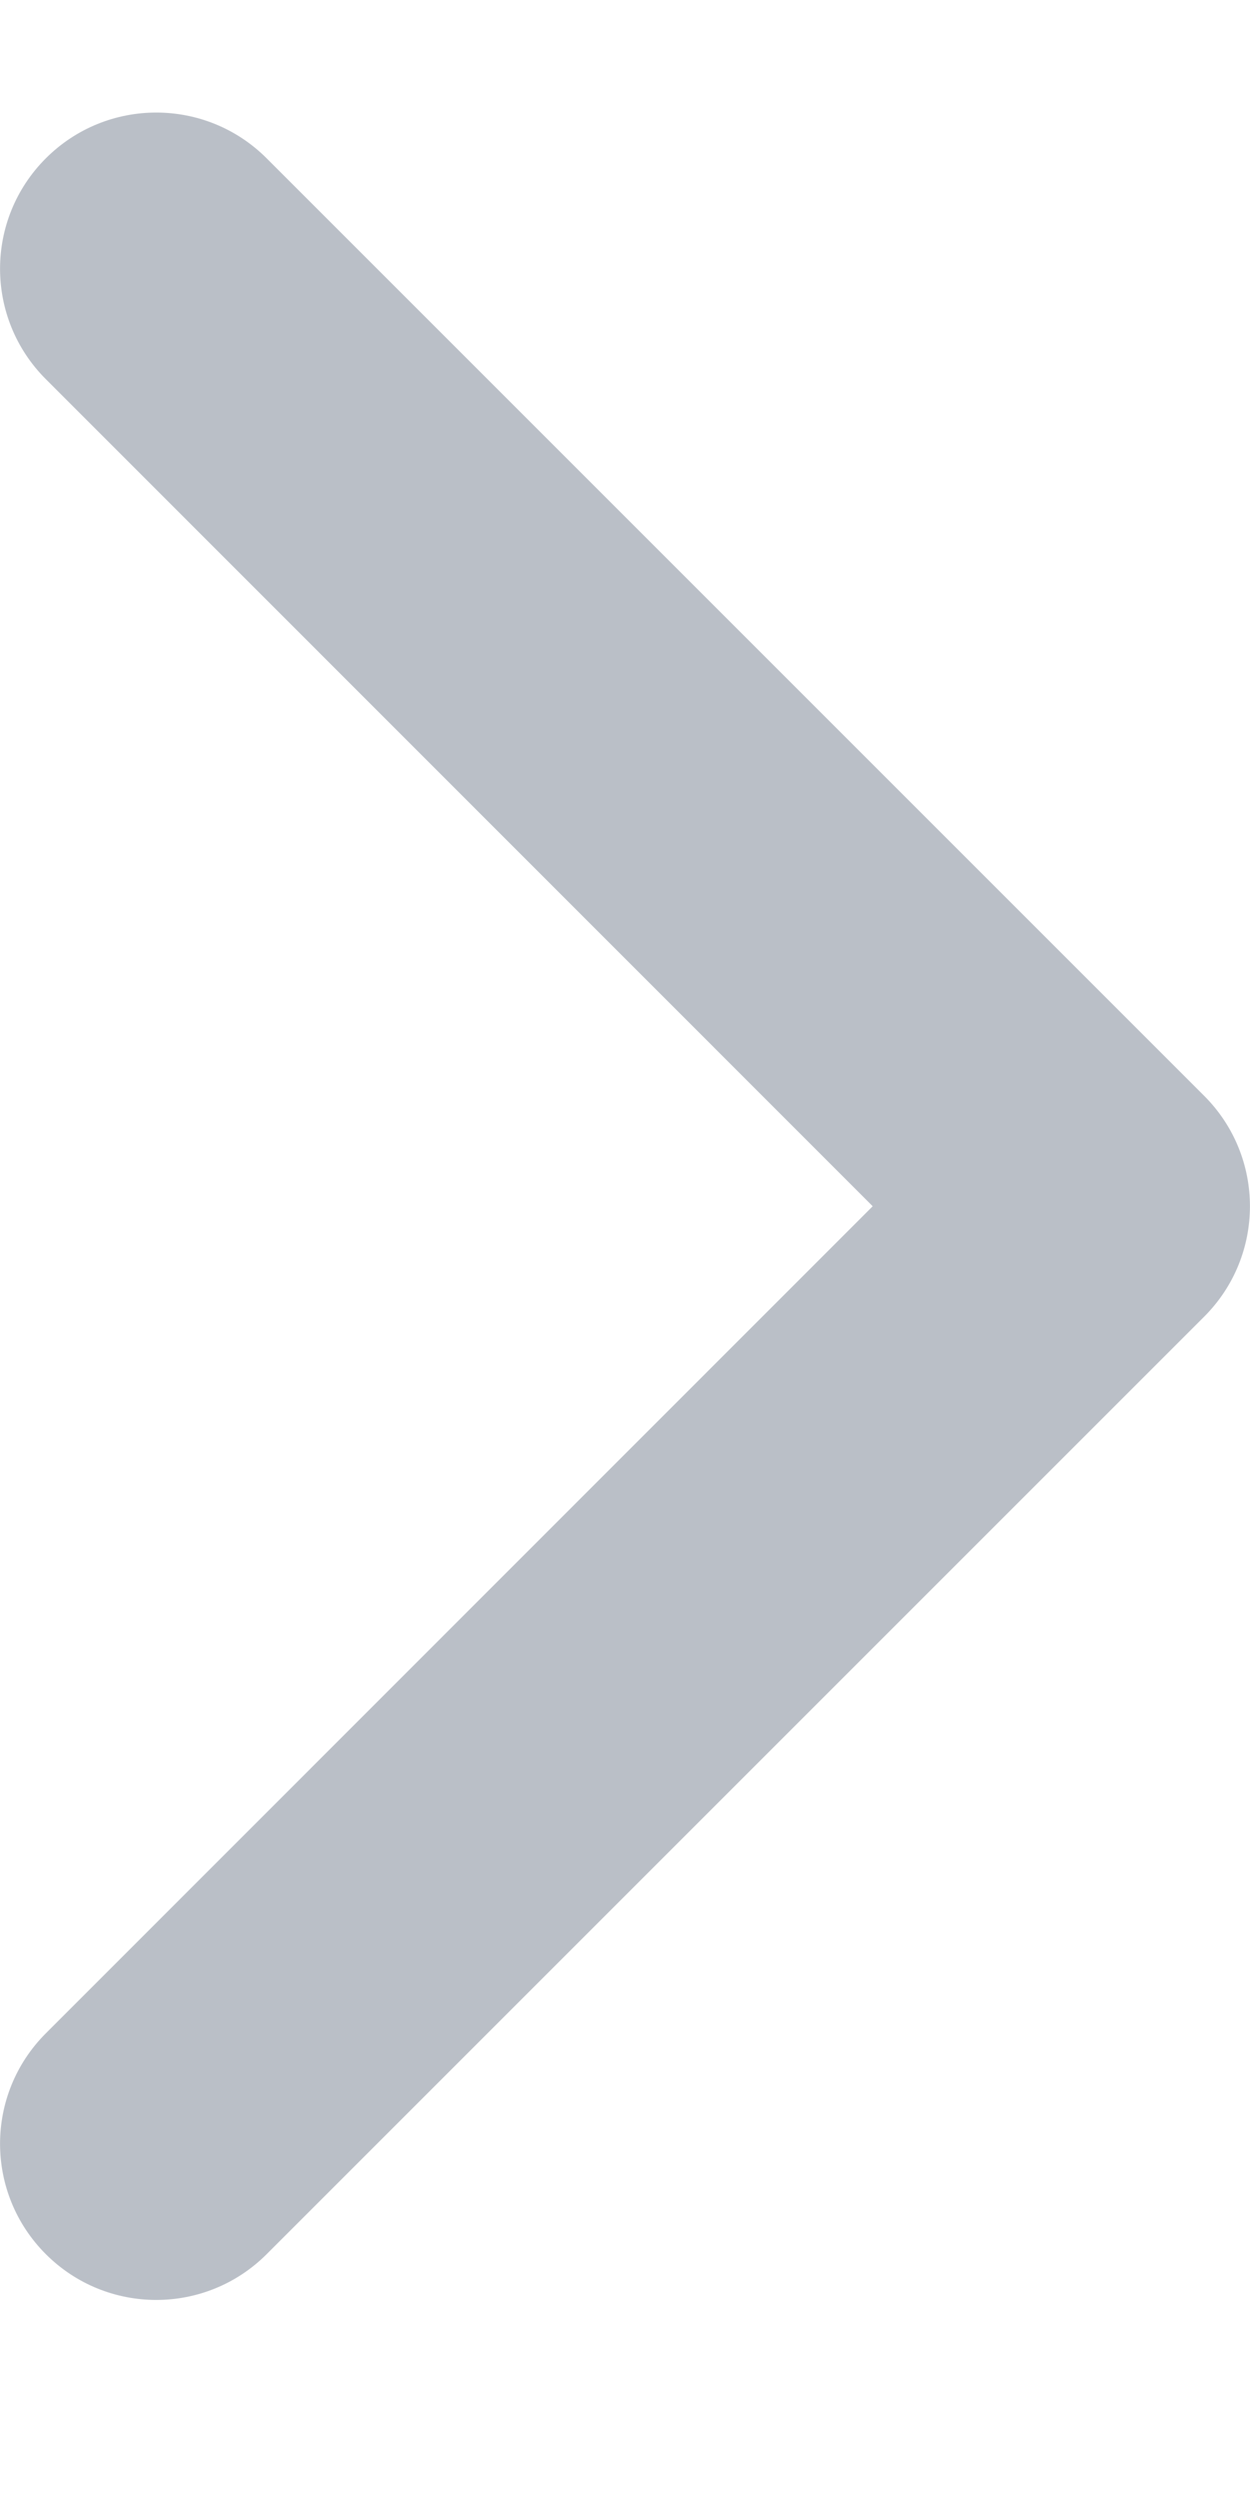 <svg width="6" height="12" viewBox="0 0 6 12" fill="none" xmlns="http://www.w3.org/2000/svg">
<path fillRule="evenodd" clipRule="evenodd" d="M0.22 10.82C-0.073 10.527 -0.073 10.053 0.22 9.76L4.189 5.79L0.22 1.82C-0.073 1.527 -0.073 1.053 0.22 0.76C0.513 0.467 0.987 0.467 1.28 0.76L5.78 5.26C6.073 5.553 6.073 6.027 5.78 6.32L1.28 10.82C0.987 11.113 0.513 11.113 0.22 10.82Z" fill="#BABFC7"/>
</svg>
